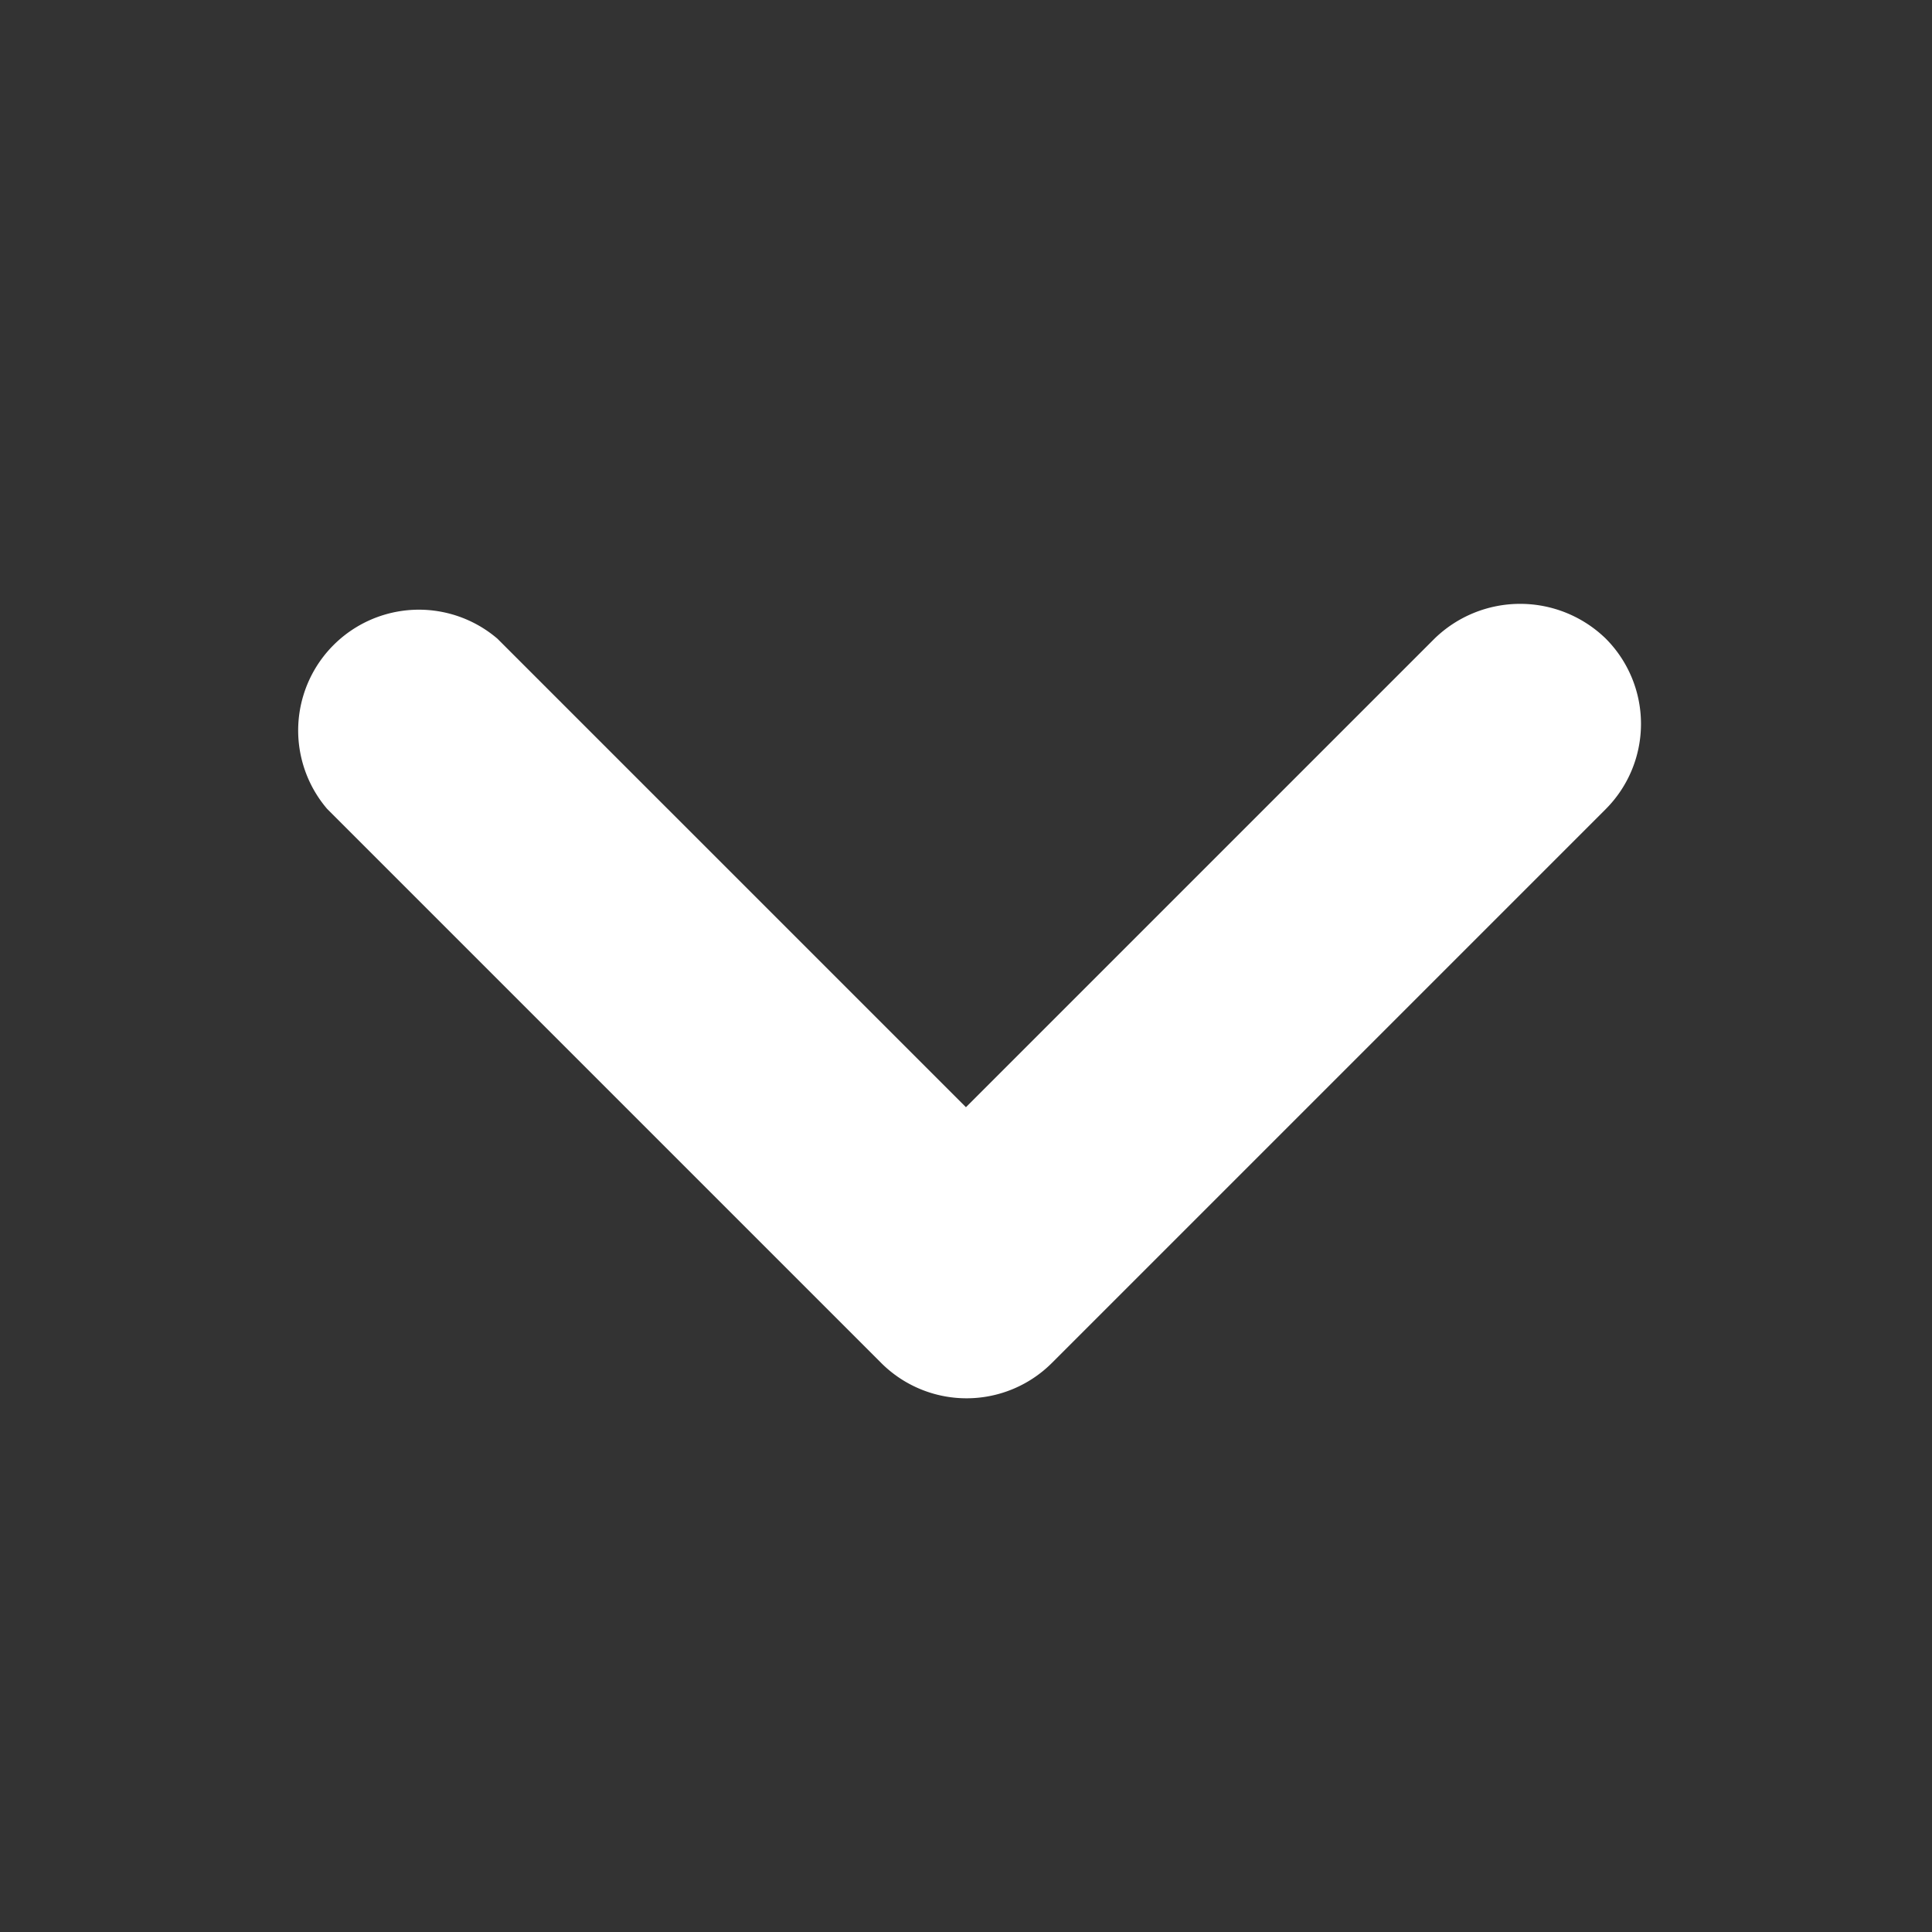 <svg xmlns="http://www.w3.org/2000/svg" width="16.001" height="16.001" viewBox="0 0 16.001 16.001">
    <rect x="0" y="0" width="16.001" height="16.001" fill="#333333" stroke="none"/>
    <g>
        <g>
            <path fill="none" d="M16 16H0V0h16z" opacity="0.87" transform="rotate(180 8 8) rotate(180 10 10) translate(4 4)"/>
            <path fill="#ffff" d="M15.88 9.29L12 13.17 8.12 9.29a1 1 0 0 0-1.41 1.41l4.59 4.59a1 1 0 0 0 1.41 0l4.59-4.59a1 1 0 0 0 0-1.41 1.017 1.017 0 0 0-1.42 0z" transform="rotate(180 8 8) rotate(180 10 10)"/>
        </g>
    </g>
</svg>
